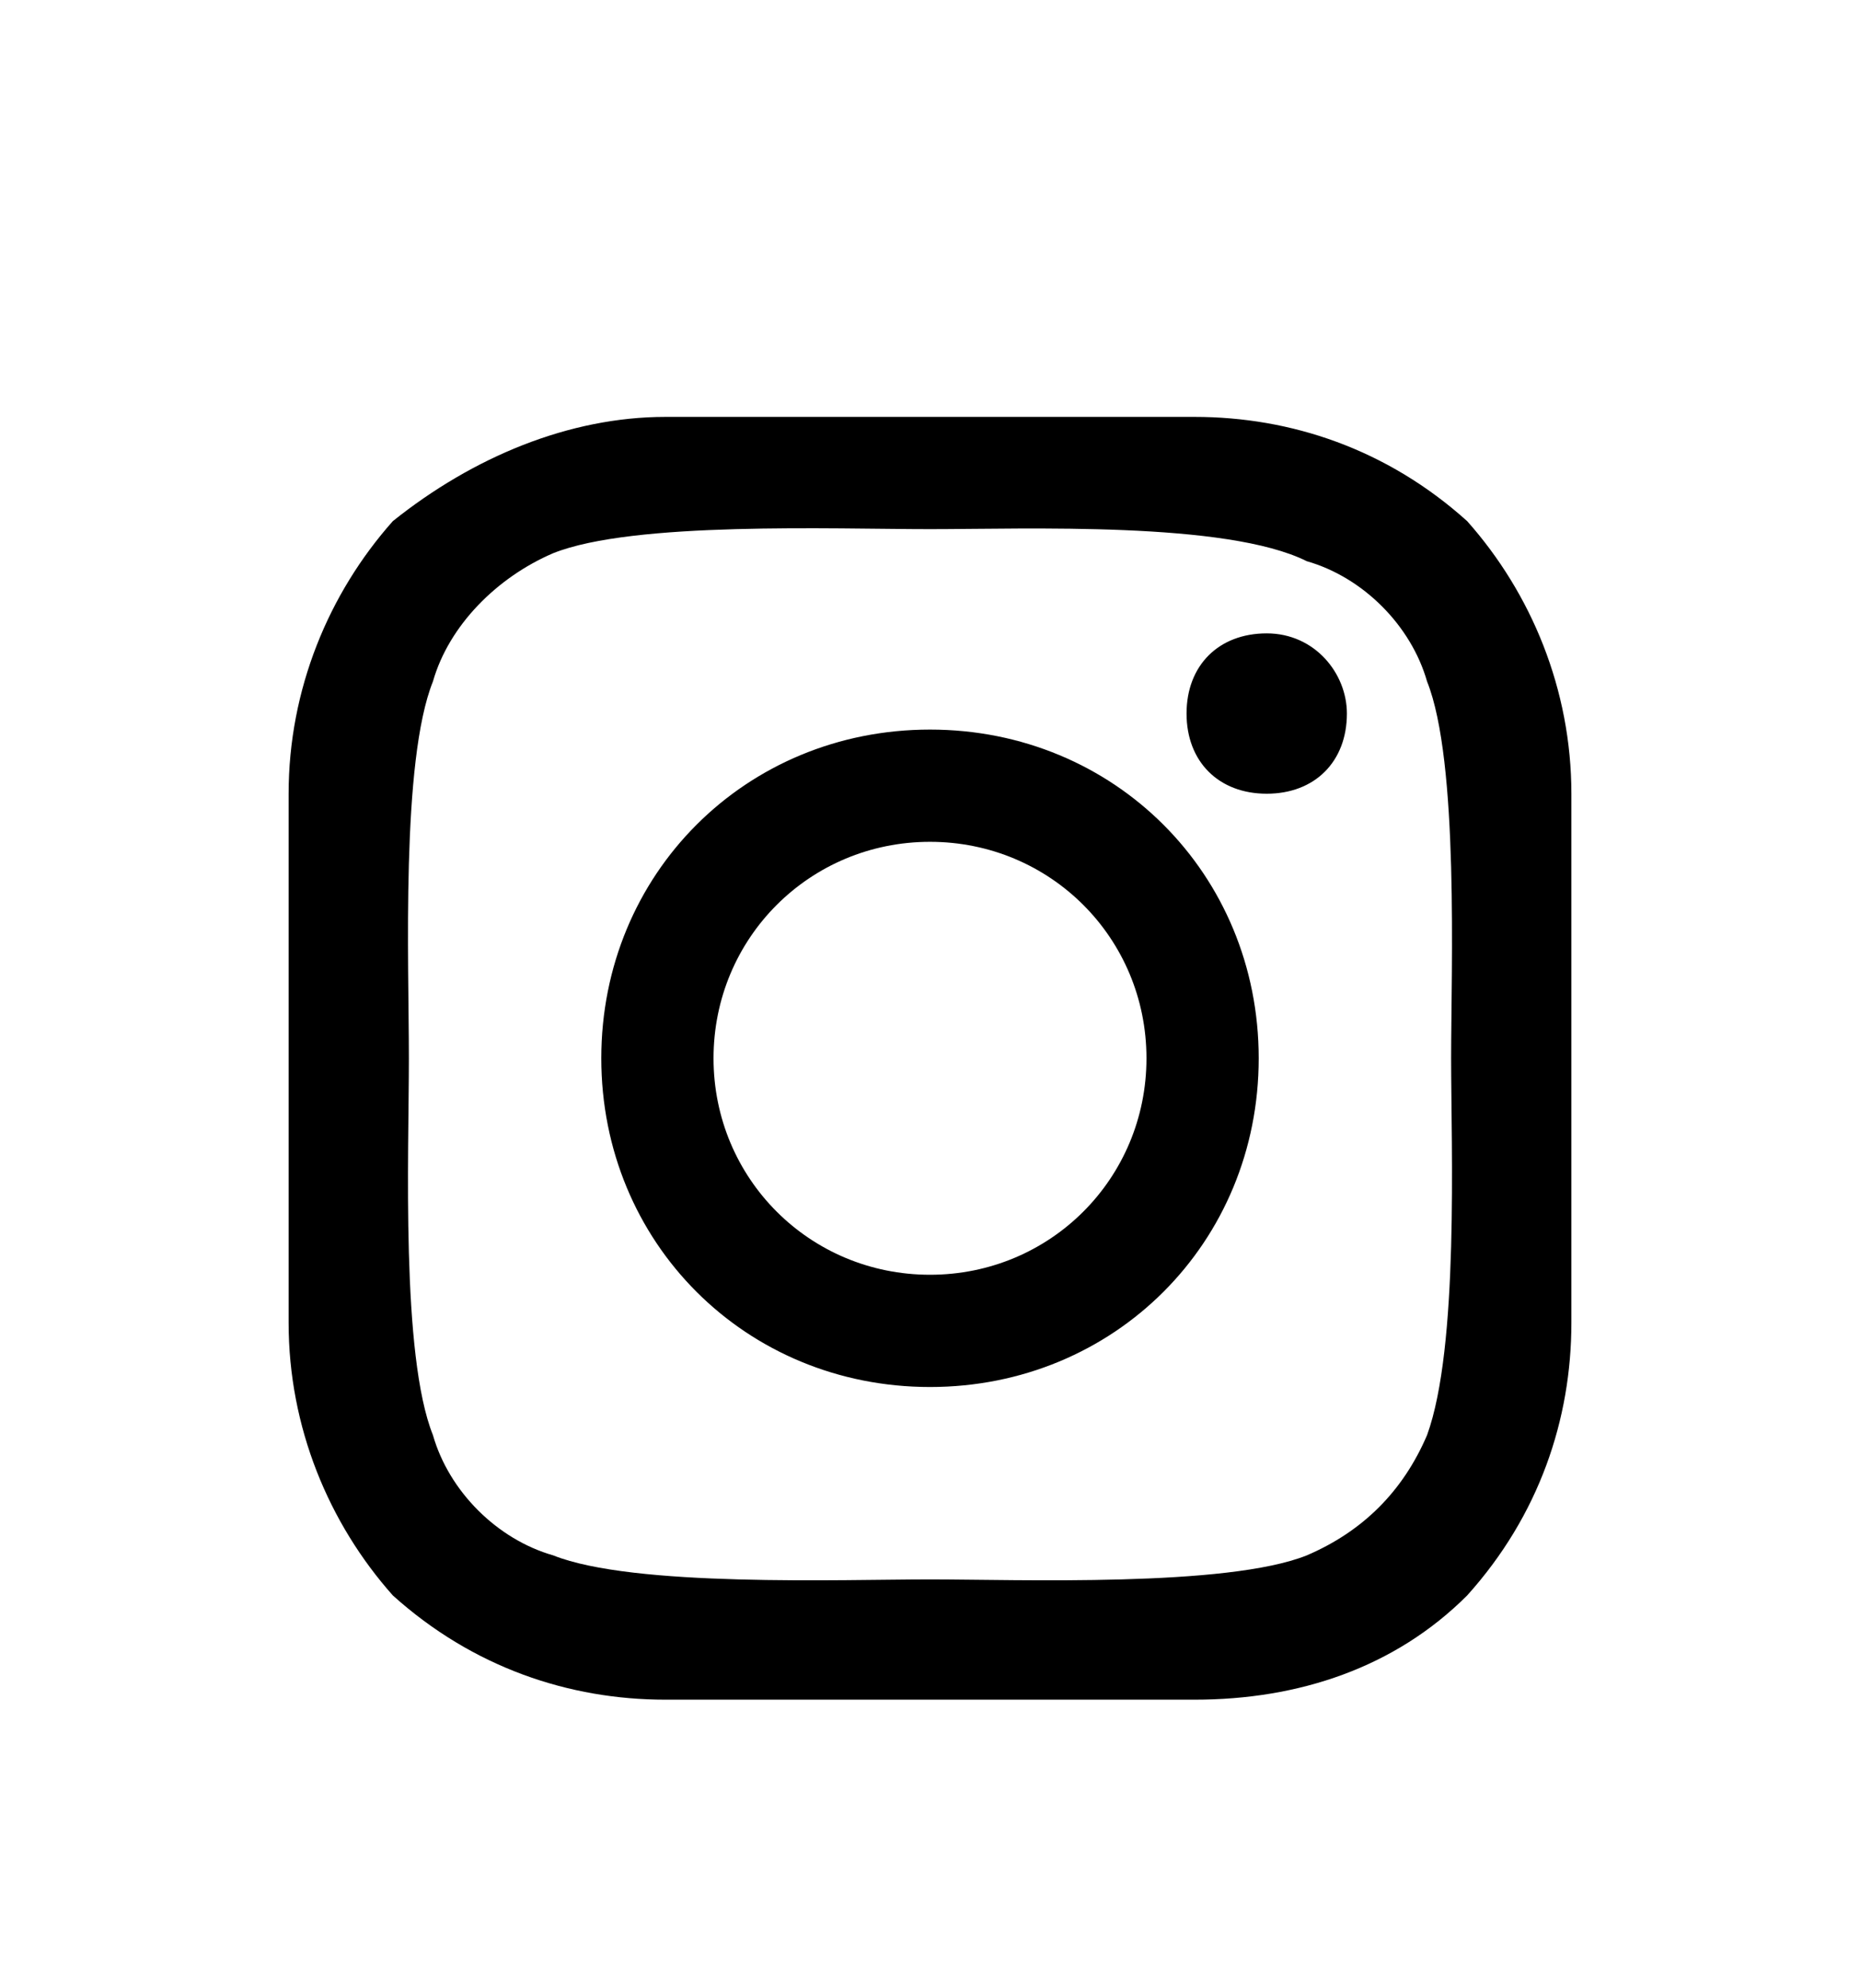 <svg width="29" height="31" viewBox="0 0 29 31" fill="none" xmlns="http://www.w3.org/2000/svg">
<g filter="url(#filter0_d)">
<path d="M17.875 12.5C17.875 10.625 16.375 9.125 14.5 9.125C12.625 9.125 11.125 10.625 11.125 12.5C11.125 14.375 12.625 15.875 14.5 15.875C16.375 15.875 17.875 14.375 17.875 12.5ZM19.625 12.5C19.625 15.375 17.375 17.625 14.5 17.625C11.625 17.625 9.375 15.375 9.375 12.5C9.375 9.625 11.625 7.375 14.5 7.375C17.375 7.375 19.625 9.625 19.625 12.5ZM21 7.125C21 7.875 20.5 8.375 19.75 8.375C19 8.375 18.5 7.875 18.5 7.125C18.5 6.375 19 5.875 19.75 5.875C20.5 5.875 21 6.5 21 7.125ZM14.5 4.25C13 4.25 9.875 4.125 8.625 4.625C7.75 5 7 5.75 6.75 6.625C6.25 7.875 6.375 11 6.375 12.5C6.375 14 6.25 17.125 6.75 18.375C7 19.25 7.75 20 8.625 20.25C9.875 20.75 13.125 20.625 14.5 20.625C15.875 20.625 19.125 20.75 20.375 20.25C21.25 19.875 21.875 19.25 22.25 18.375C22.75 17 22.625 13.875 22.625 12.5C22.625 11.125 22.75 7.875 22.25 6.625C22 5.75 21.25 5 20.375 4.75C19.125 4.125 16 4.25 14.5 4.25ZM24.5 12.5V16.625C24.5 18.125 24 19.625 22.875 20.875C21.75 22 20.25 22.5 18.625 22.5H10.375C8.875 22.5 7.375 22 6.125 20.875C5.125 19.75 4.5 18.25 4.5 16.625V12.5V8.375C4.5 6.75 5.125 5.25 6.125 4.125C7.375 3.125 8.875 2.5 10.375 2.5H18.625C20.125 2.5 21.625 3 22.875 4.125C23.875 5.25 24.5 6.75 24.5 8.375V12.5Z" fill="black"/>
</g>
<defs>
<filter id="filter0_d" x="-2" y="0" width="33" height="33" filterUnits="userSpaceOnUse" color-interpolation-filters="sRGB">
<feFlood flood-opacity="0" result="BackgroundImageFix"/>
<feColorMatrix in="SourceAlpha" type="matrix" values="0 0 0 0 0 0 0 0 0 0 0 0 0 0 0 0 0 0 127 0"/>
<feOffset dy="4"/>
<feGaussianBlur stdDeviation="2"/>
<feColorMatrix type="matrix" values="0 0 0 0 0 0 0 0 0 0 0 0 0 0 0 0 0 0 0.25 0"/>
<feBlend mode="normal" in2="BackgroundImageFix" result="effect1_dropShadow"/>
<feBlend mode="normal" in="SourceGraphic" in2="effect1_dropShadow" result="shape"/>
</filter>
</defs>
</svg>
